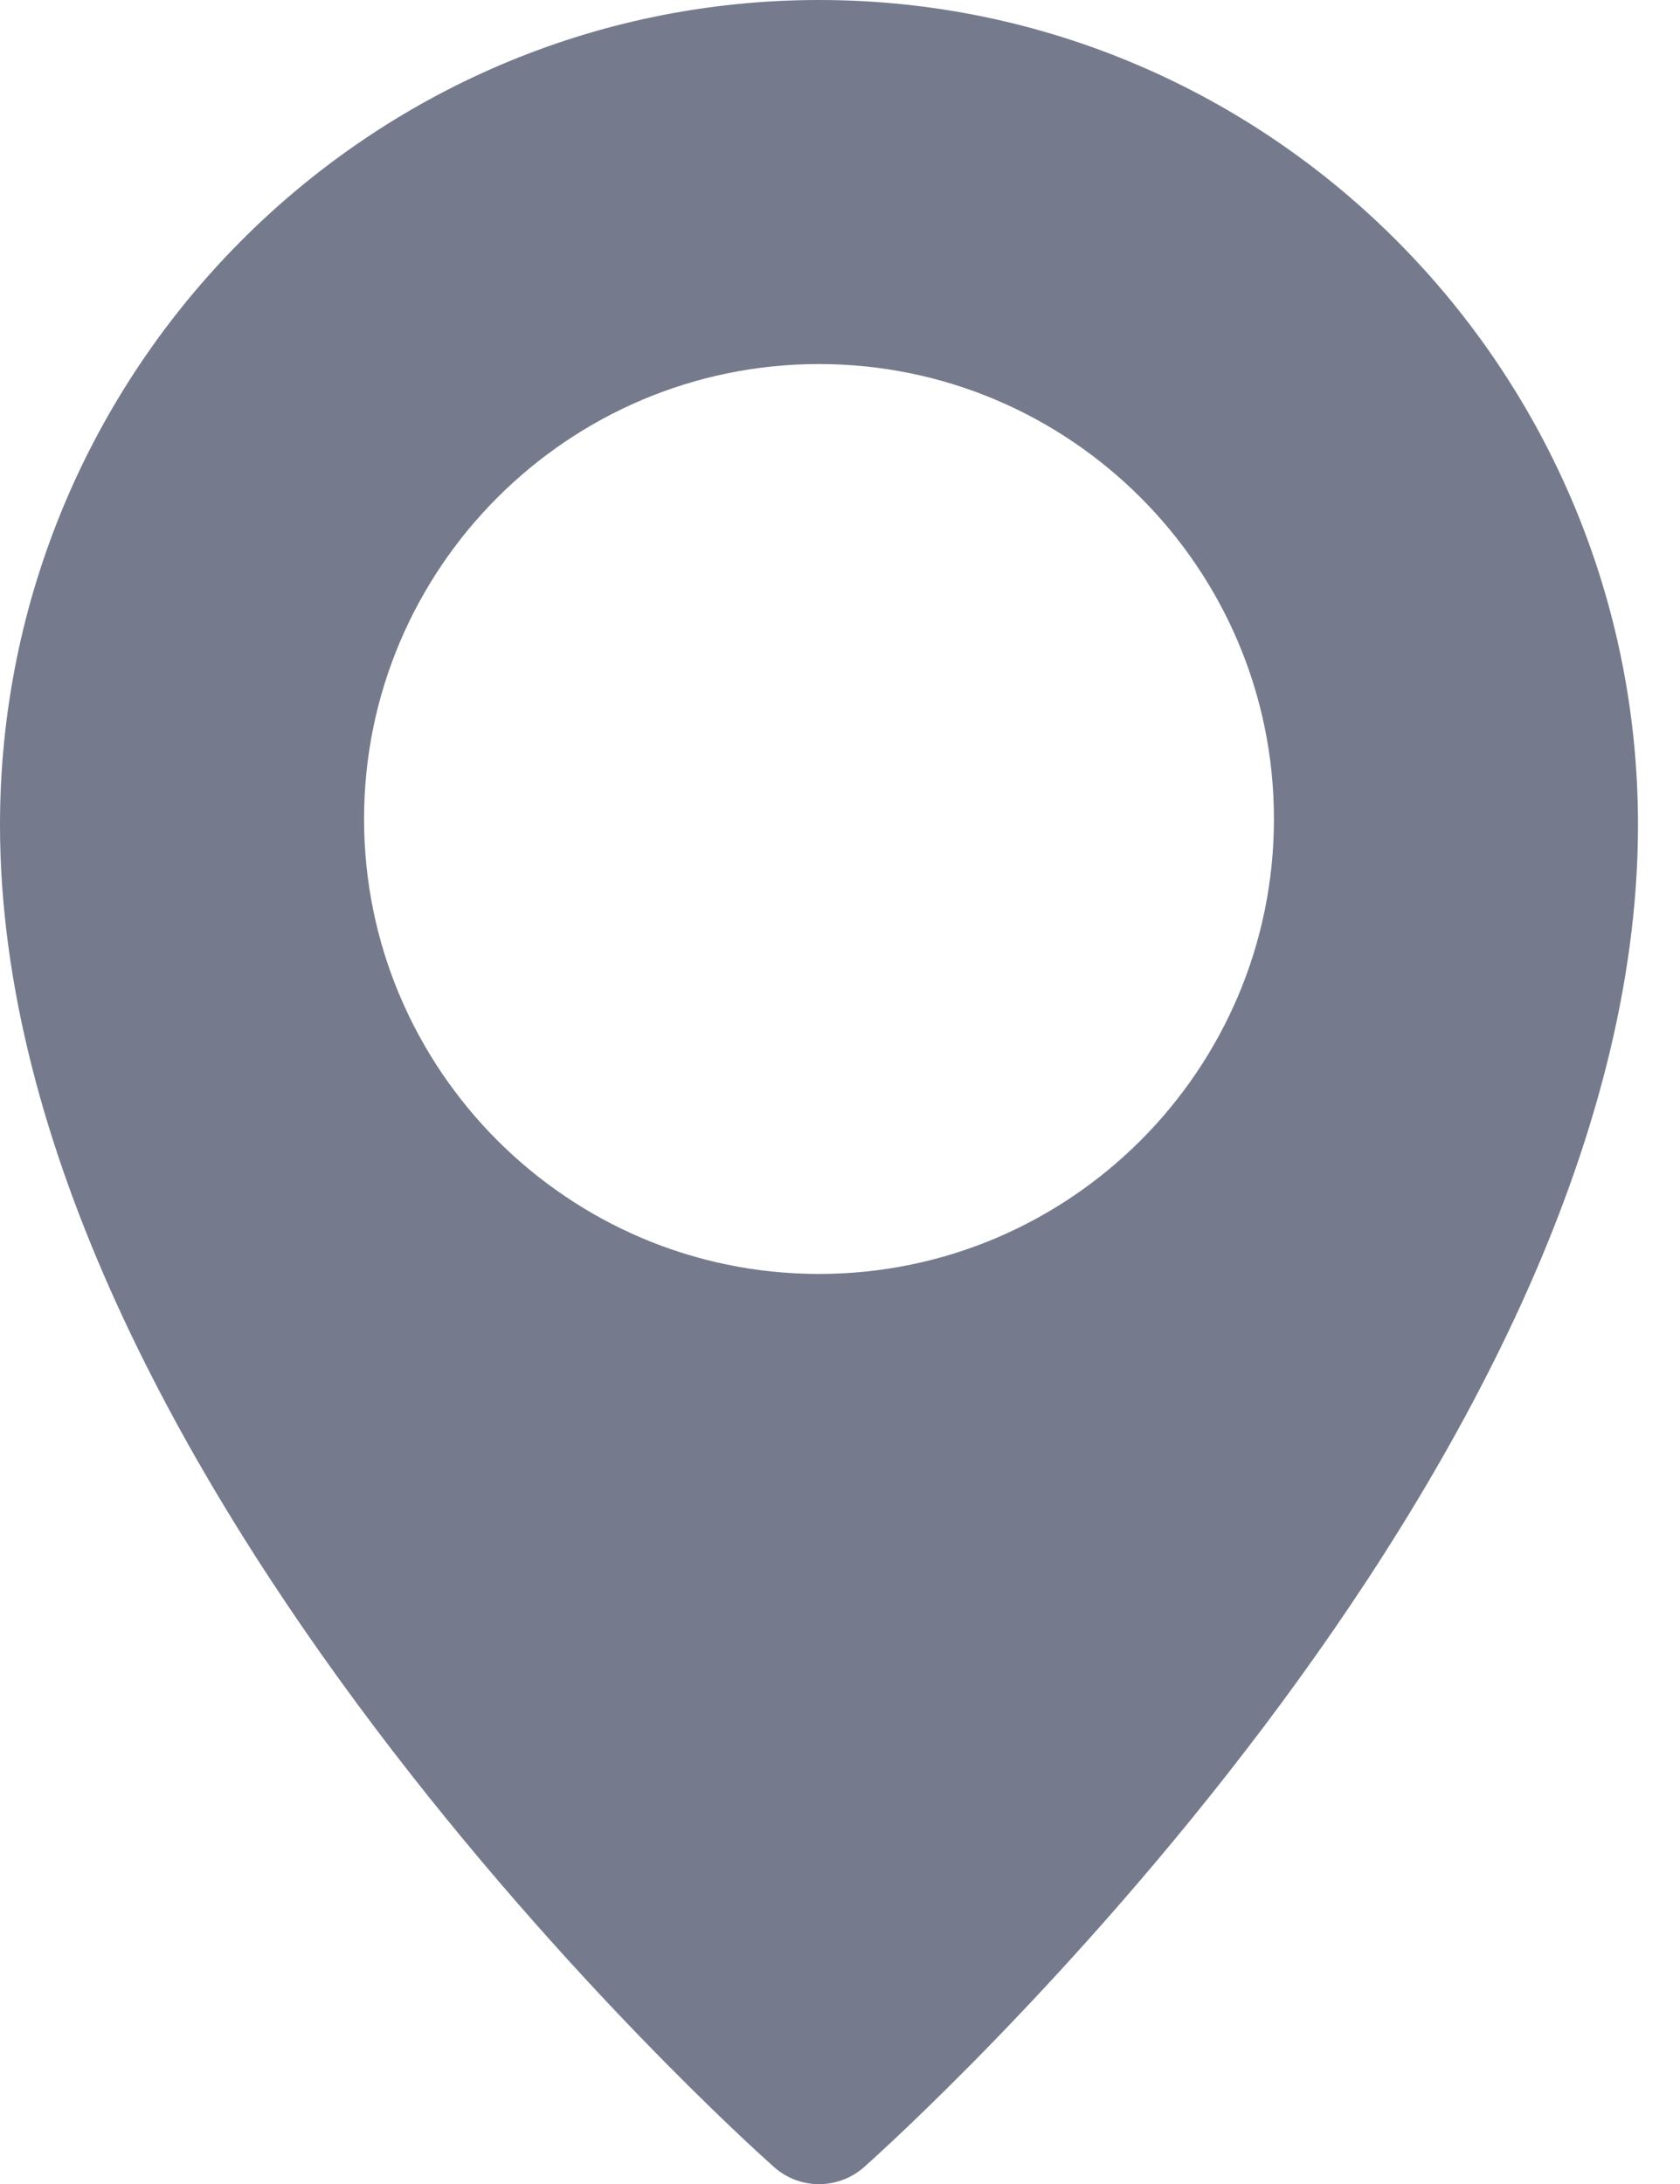 <svg width="10" height="13" viewBox="0 0 10 13" fill="none" xmlns="http://www.w3.org/2000/svg">
<path d="M4.875 0C2.187 0 0 2.202 0 4.91C0 8.758 4.417 12.73 4.605 12.897C4.679 12.964 4.775 13.001 4.875 13.001C4.975 13.001 5.071 12.964 5.145 12.898C5.333 12.73 9.75 8.758 9.75 4.91C9.75 2.202 7.563 0 4.875 0ZM4.875 7.583C3.382 7.583 2.167 6.368 2.167 4.875C2.167 3.382 3.382 2.167 4.875 2.167C6.368 2.167 7.583 3.382 7.583 4.875C7.583 6.368 6.368 7.583 4.875 7.583Z" fill="#757B8D"/>
</svg>
